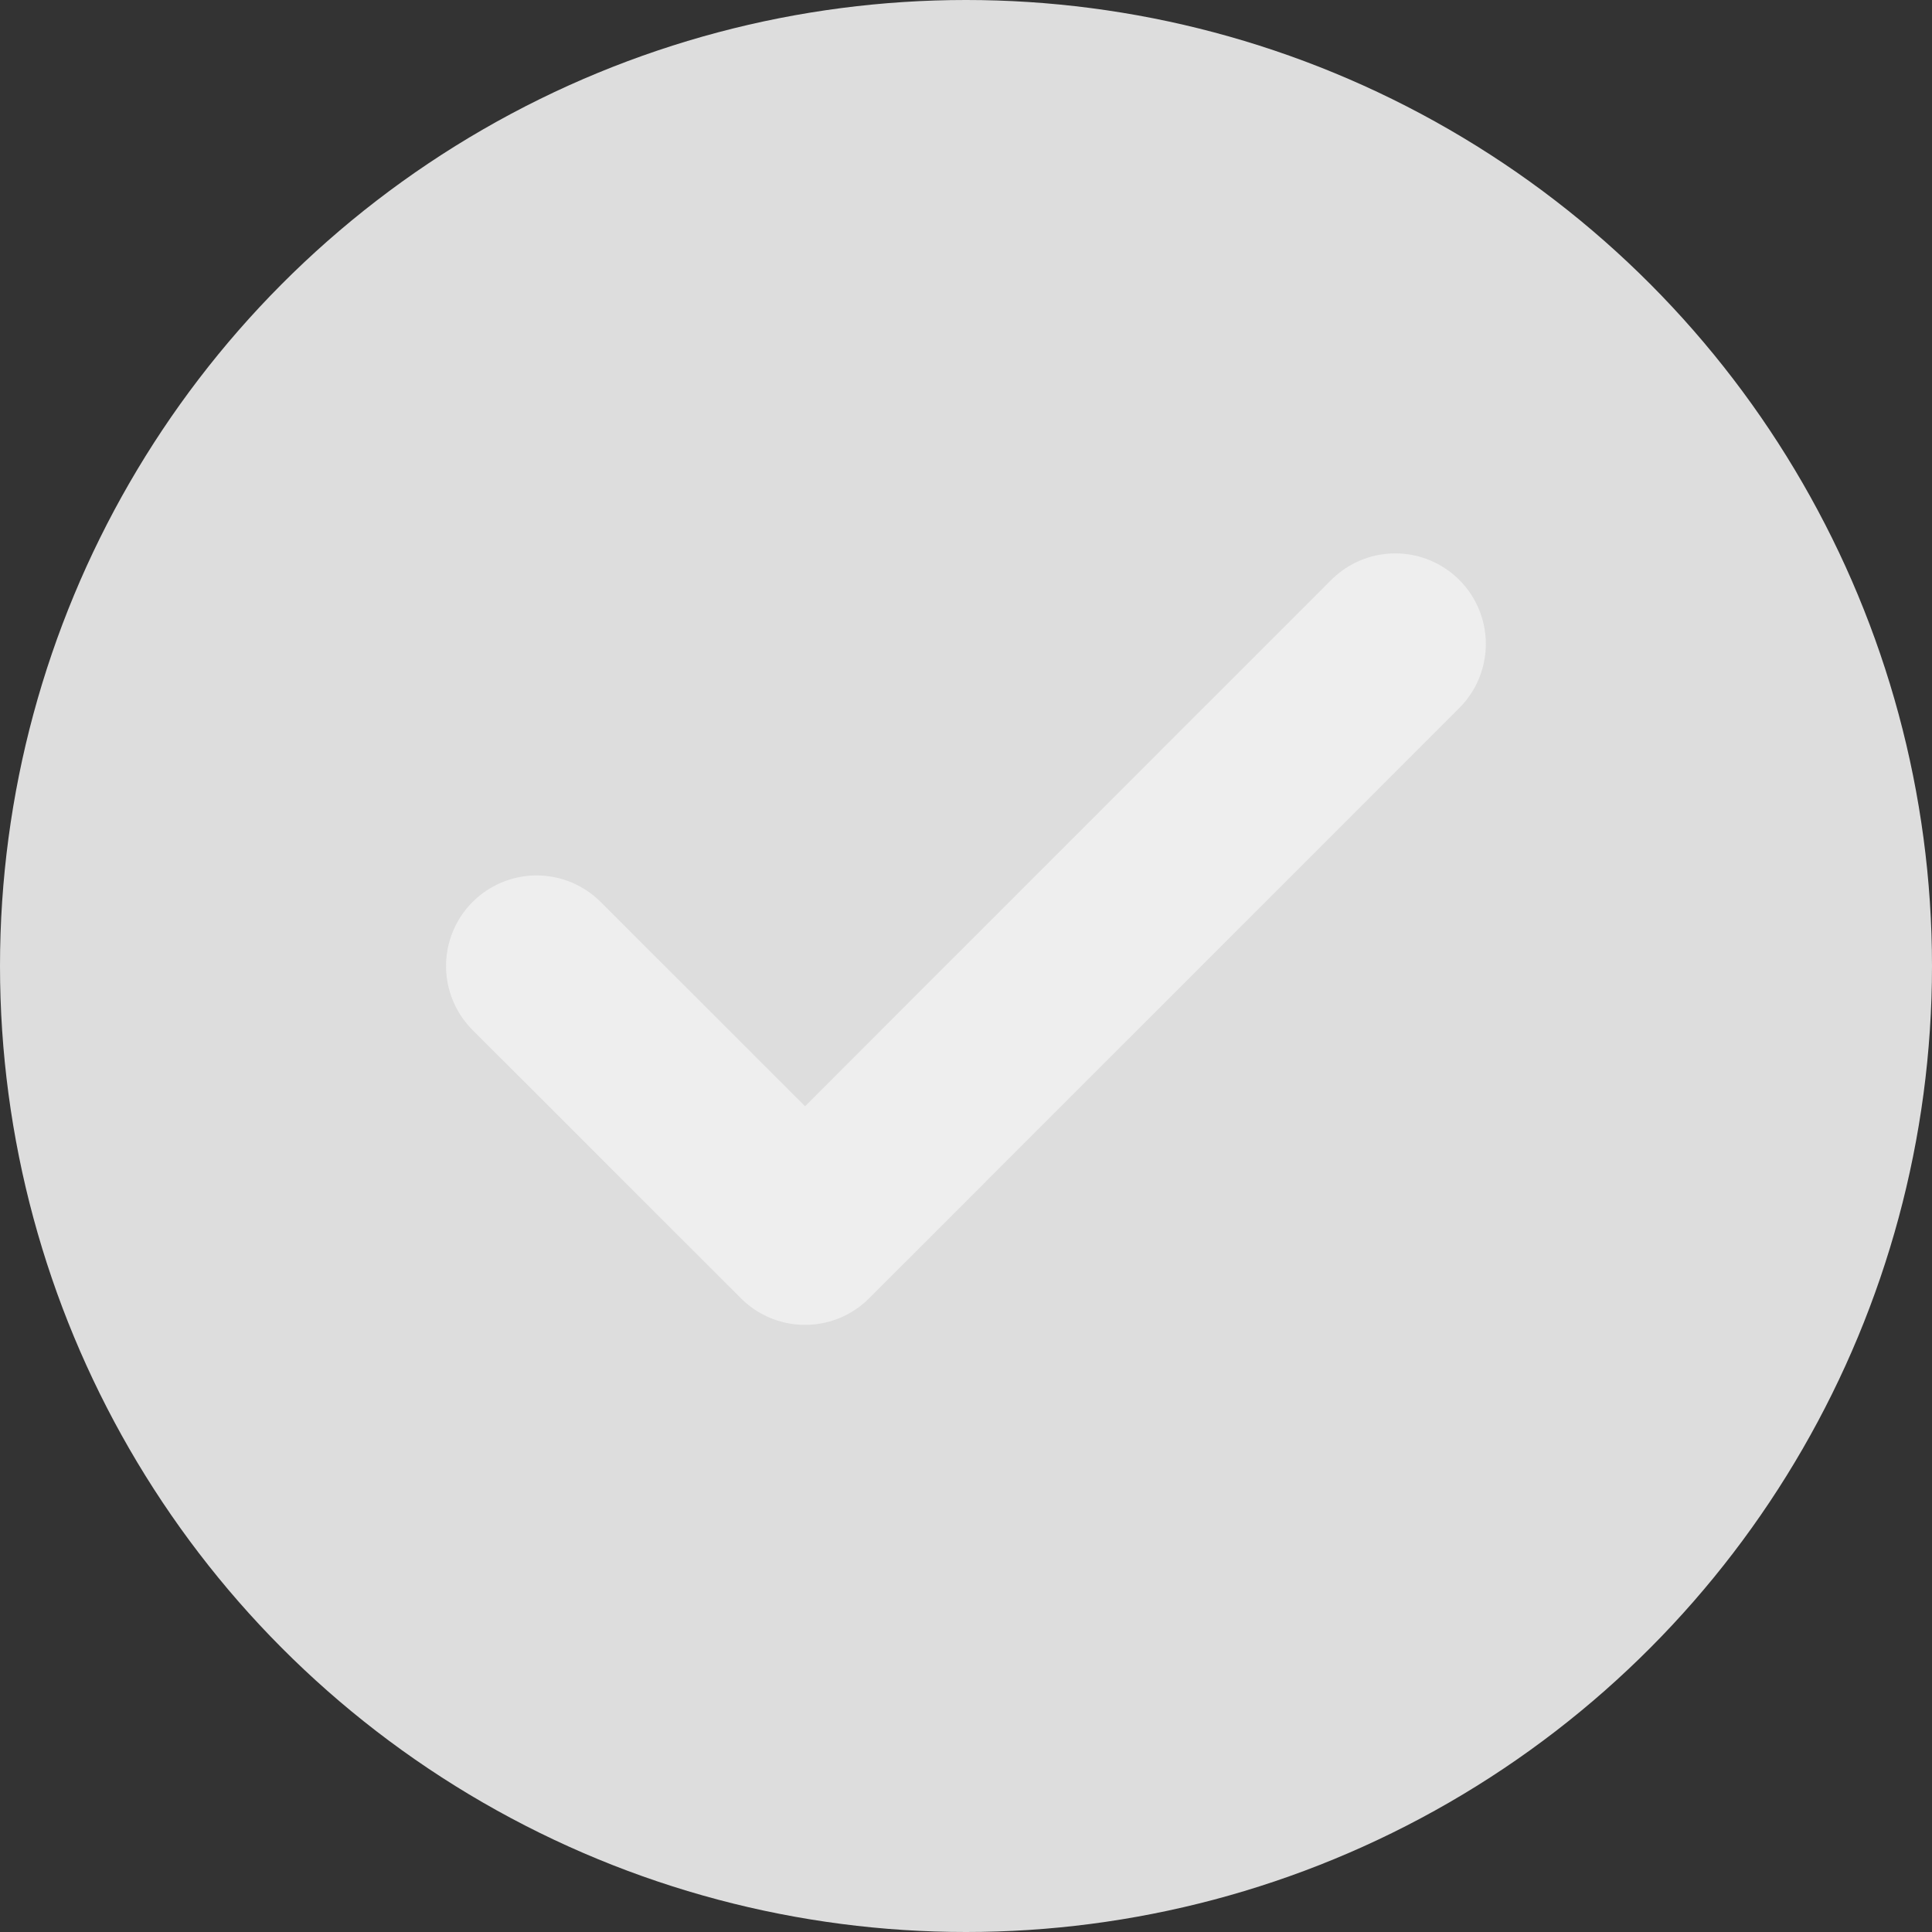 <svg width="16" height="16" viewBox="0 0 16 16" fill="none" xmlns="http://www.w3.org/2000/svg">
<rect x="0" y="0" width="16" height="16" fill="#333333" stroke="none"/>
<circle cx="8" cy="8" r="8" fill="#DDDDDD"/>
<path d="M11.555 5.333L6.667 10.222L4.444 8" stroke="#EEEEEE" stroke-width="1.5" stroke-linecap="round" stroke-linejoin="round"/>
</svg>
